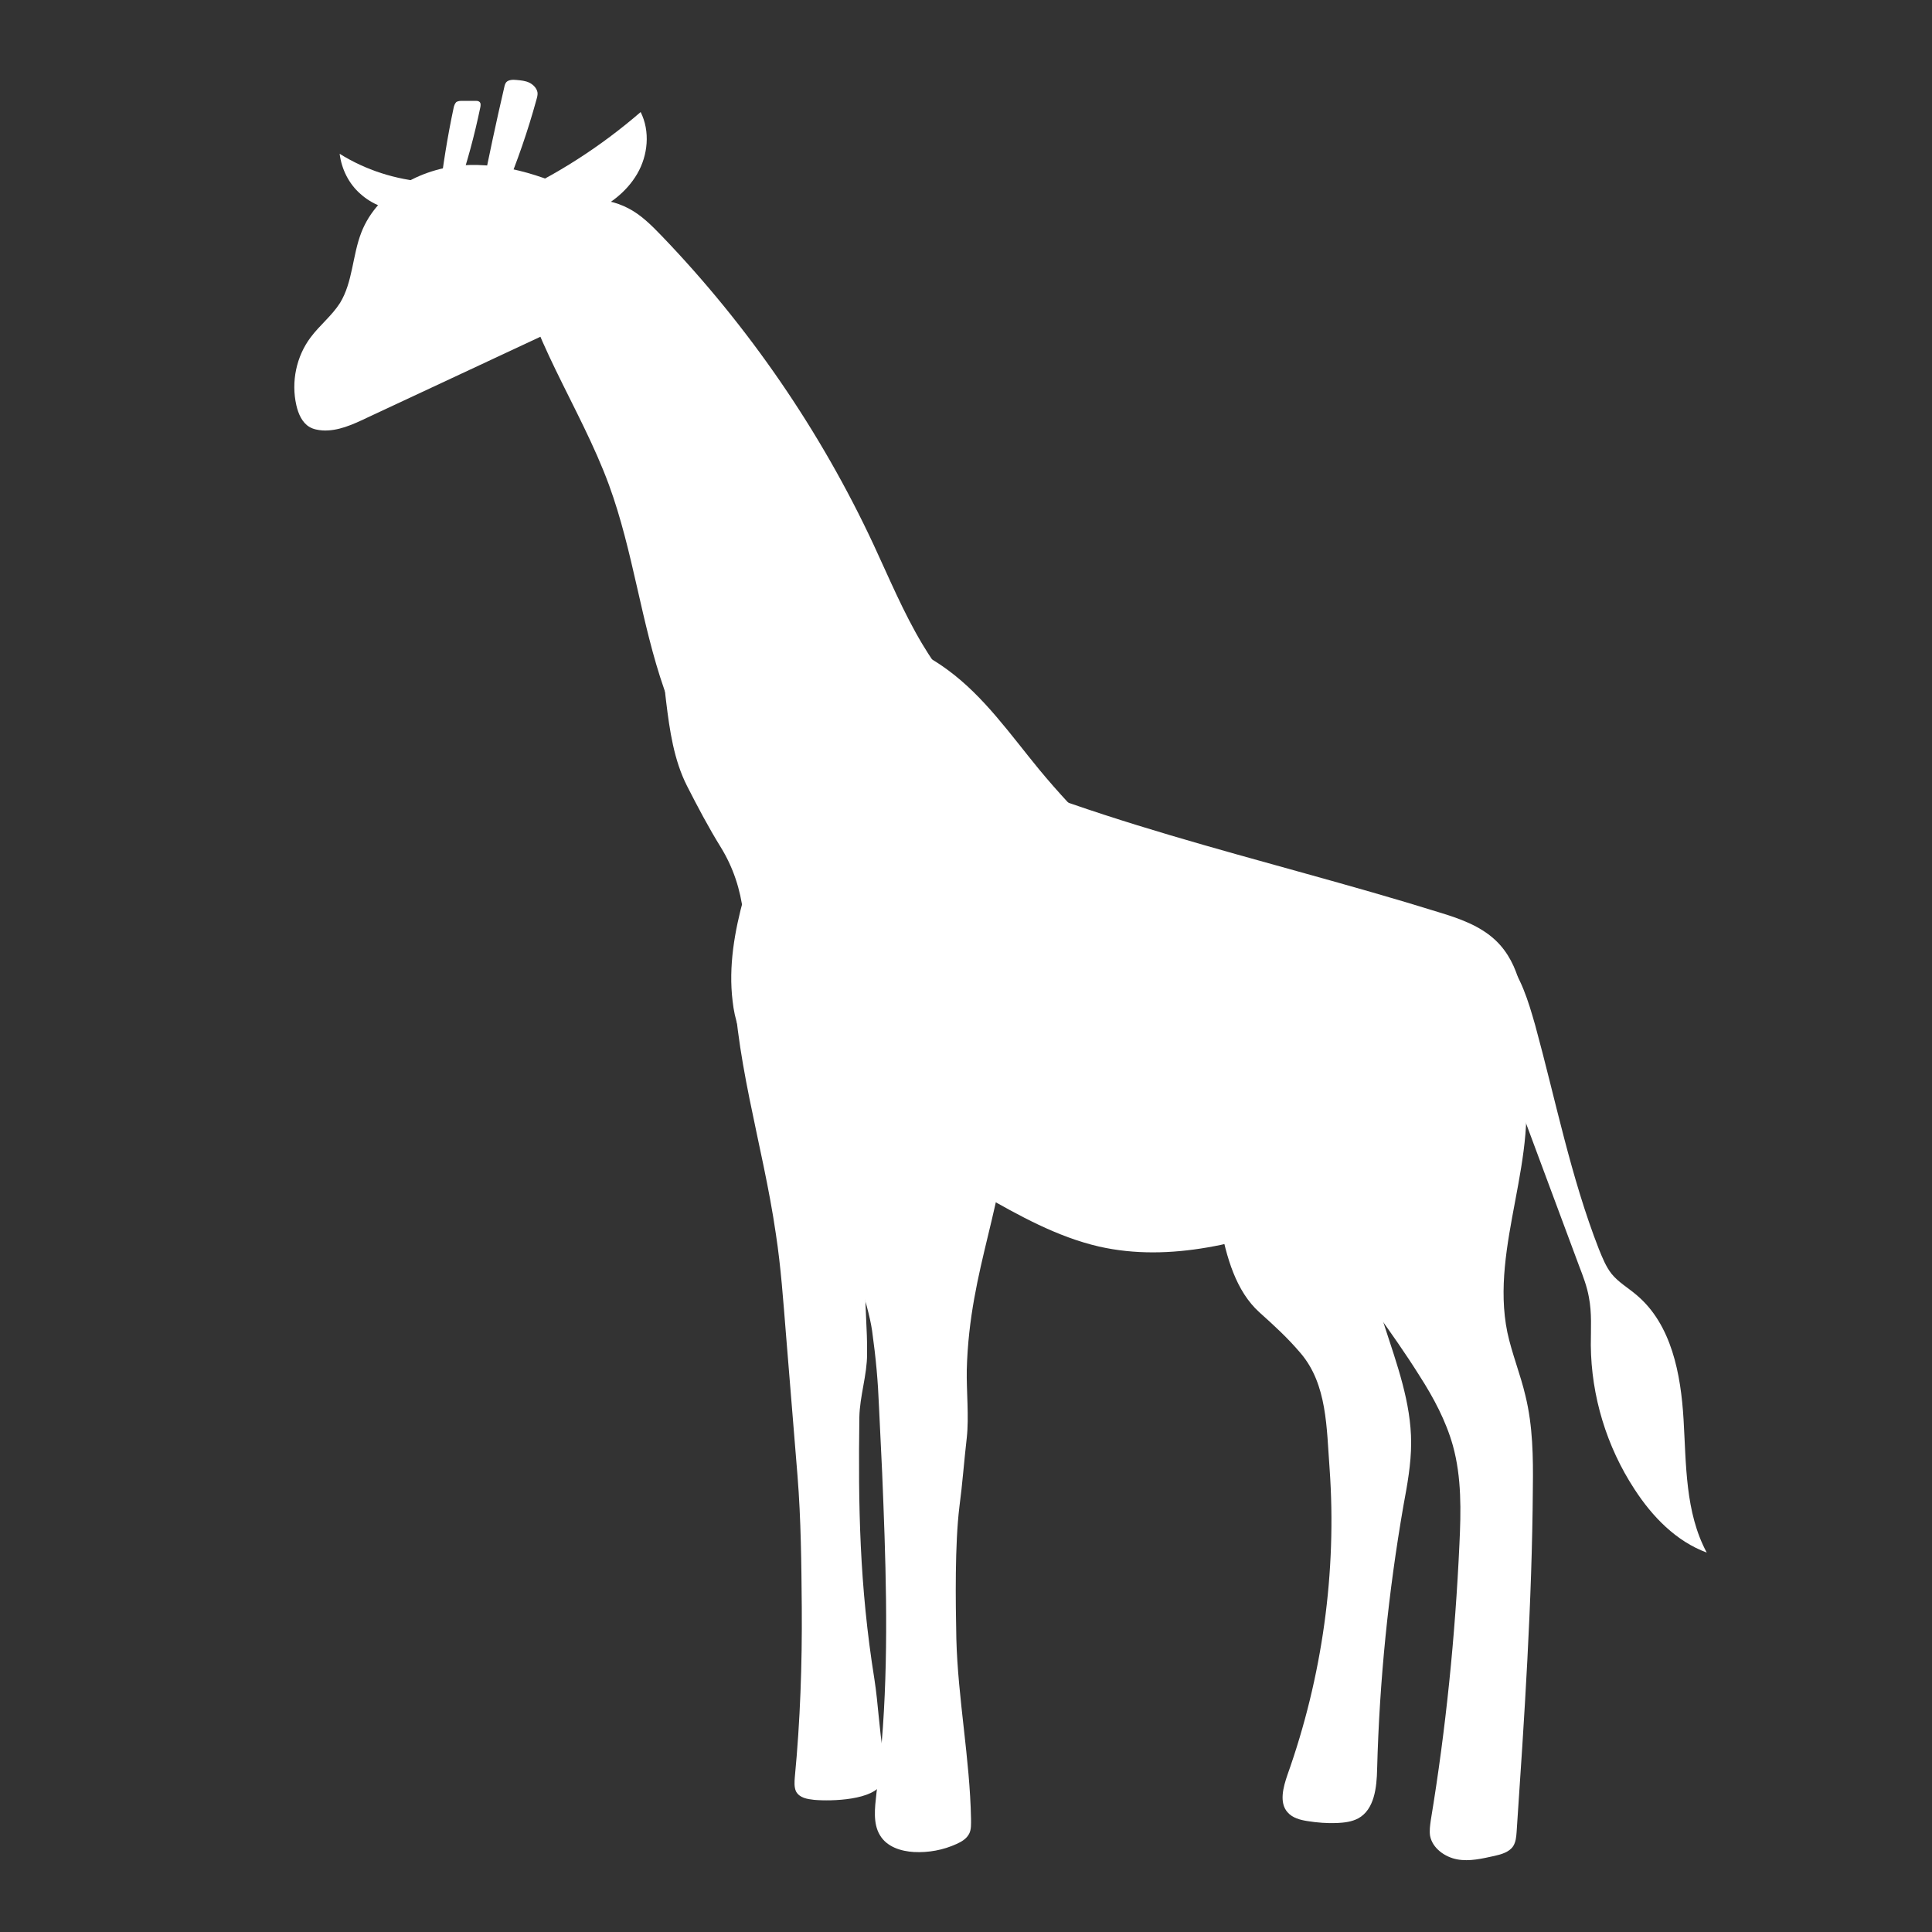 <?xml version="1.0" encoding="utf-8"?>
<!-- Generator: Adobe Illustrator 24.2.3, SVG Export Plug-In . SVG Version: 6.00 Build 0)  -->
<svg version="1.1" id="Layer_1" xmlns="http://www.w3.org/2000/svg" xmlns:xlink="http://www.w3.org/1999/xlink" x="0px" y="0px"
	 viewBox="0 0 500 500" style="enable-background:new 0 0 500 500;" xml:space="preserve">
<rect x="0" y="0" width="500" height="500" fill="#333333" stroke="none"/>
<style type="text/css">
	.st0{fill:#FFFFFF;}
</style>
<g>
	<g>
		<path class="st0" d="M235.6,190.7c43,21.7,90.9,31.1,136.8,45.4c5.3,1.6,10.7,3.5,14.7,7.3c6.4,6.1,7.7,15.8,7.7,24.7
			c0,6-0.5,12.3-3.4,17.5c-3.6,6.5-10.4,10.5-17,13.9c-11.2,5.8-22.6,10.9-34.4,15.4c-17.8,6.7-37.1,11.9-55.6,7.7
			c-10.8-2.5-20.7-8-30.3-13.5c-16.8-9.5-33.6-21-50.3-30.4c-3.4-1.9-6.8-3.9-9.3-6.8c-3-3.5-4.4-8.2-4.9-12.8
			c-1.1-9,0.5-18.1,2.9-26.8c2.5-9.1,6-18,11.5-25.6s13.3-11.9,22.4-14.3L235.6,190.7z"/>
	</g>
	<g id="tail">
		<path class="st0" d="M389.4,247.7c4.2,4.9,6.1,11.3,7.9,17.6c5.3,19.4,9.2,39.3,16.5,58c0.9,2.2,1.8,4.5,3.3,6.4
			c1.8,2.2,4.3,3.6,6.5,5.5c9,7.6,11.4,20.4,12.1,32.1s0.4,24.1,6,34.5c-7.9-2.9-14.1-9.3-18.7-16.4c-7.2-11-11.2-24.1-11.3-37.3
			c0-4.2,0.3-8.3-0.5-12.4c-0.5-2.8-1.5-5.4-2.5-8c-9.1-24.4-18.1-48.7-27.2-73.1L389.4,247.7z"/>
	</g>
	<g id="neckBottom">
		<g>
			<path class="st0" d="M191.7,254.3c2-12.4,1.4-24.4-5.2-35.1c-3.1-5-6-10.5-8.7-15.8c-3.4-6.7-4.5-14.4-5.4-21.8
				c-0.6-4.8-1.1-10.2,1.7-14.2c3.2-4.6,9.5-5.7,15.2-6.2c19.5-1.5,40.3,0.6,56,12.2c9.4,6.9,16.2,16.7,23.6,25.7
				c10,12.1,21.4,23,33.9,32.5c4.8,3.7,10.2,7.6,11.7,13.5c1.4,5.4-1,11.3-5,15.2s-9.2,6.4-14.4,8.3c-17.9,6.5-37.5,8.5-56.3,5.6
				L191.7,254.3z"/>
		</g>
		<g id="facenNeck">
			<g>
				<path class="st0" d="M216.6,236.5c-20.6-14-36.5-34.6-44.7-58.1c-6-17.2-8-35.7-14.3-52.9c-7.5-20.4-21-38.7-24.5-60.1
					c-0.5-3.1-0.7-6.5,1.2-9c1.6-2.1,4.3-2.9,6.9-3.5c7.1-1.7,14.9-2.4,21.4,1c3.3,1.7,6,4.4,8.6,7.1c22.5,23.4,41.2,50.6,54.9,80
					c4,8.6,7.7,17.5,12.6,25.7c8.1,13.5,19.4,24.8,27.2,38.5c1.2,2.1,2.3,4.4,2.3,6.8c-0.1,3.6-2.8,6.6-5.5,9
					c-6.3,5.6-13.5,10-21.4,13L216.6,236.5z"/>
			</g>
			<g id="face">
				<g>
					<path class="st0" d="M154.7,52.3c-10.3-5.4-21.6-9.9-33.2-9.6s-23.8,6.6-28,17.5C91.2,66.1,91.3,73,88,78.4
						c-2.1,3.3-5.3,5.8-7.6,8.9c-3.7,4.9-5.1,11.5-3.7,17.6c0.5,2.2,1.5,4.5,3.4,5.6c1,0.6,2.2,0.8,3.4,0.9c4,0.2,7.7-1.5,11.3-3.2
						c16.2-7.6,32.4-15.1,48.6-22.7c4.6-2.1,9.3-4.3,13-7.8c3.7-3.4,6.5-8.3,6.1-13.4C162.5,64.3,158.3,54.2,154.7,52.3z"/>
				</g>
				<g id="leftEar">
					<path class="st0" d="M131.4,51c12.5-5.6,24.1-13.1,34.4-22c2.5,5,1.9,11.2-0.9,16s-7.5,8.3-12.7,10.4c-5.2,2.1-10.8,2.8-16.4,3
						L131.4,51z"/>
				</g>
				<g id="rightEar">
					<path class="st0" d="M110.4,47.1c-8-0.6-15.8-3.1-22.5-7.3c0.5,4,2.4,7.8,5.4,10.4c3,2.7,6.9,4.2,10.9,4.3L110.4,47.1z"/>
				</g>
				<g>
					<path class="st0" d="M130.7,49.4c3.2-7.7,5.9-15.5,8.1-23.5c0.2-0.7,0.4-1.4,0.3-2c-0.2-1.1-1.1-2-2.1-2.5s-2.2-0.6-3.3-0.7
						c-0.9-0.1-2.1-0.1-2.7,0.6c-0.3,0.4-0.4,0.8-0.5,1.3c-2.1,9-4,18-5.8,27L130.7,49.4z"/>
				</g>
				<g>
					<path class="st0" d="M118.5,49.1c2.4-7,4.3-14.1,5.8-21.3c0.1-0.5,0.2-1.2-0.3-1.5c-0.3-0.2-0.6-0.2-0.9-0.2
						c-1.1,0-2.3,0-3.4,0c-0.5,0-1.1,0-1.6,0.3c-0.4,0.4-0.6,1-0.7,1.5c-1.6,7.5-2.8,15.1-3.7,22.7L118.5,49.1z"/>
				</g>
			</g>
		</g>
	</g>
	<g>
		<path class="st0" d="M389.3,266.3c2.4,2.9,3.7,6.6,4.6,10.3c5,22.4-8.4,45.8-3.8,68.2c1.2,5.6,3.4,10.9,4.7,16.5
			c1.9,7.8,2,15.8,1.9,23.8c-0.2,29.7-2.2,59.4-4.2,89c-0.1,1.3-0.2,2.6-0.9,3.7c-1,1.5-3,2.1-4.8,2.5c-3.2,0.7-6.5,1.5-9.7,0.9
			s-6.4-2.9-7-6.1c-0.2-1.3,0-2.7,0.2-4.1c3.9-23.6,6.3-47.5,7.4-71.4c0.4-8.5,0.6-17.2-1.7-25.5c-1.8-6.4-5-12.4-8.6-18
			c-14.2-22.7-34-43-40-69.1L389.3,266.3z"/>
	</g>
	<g>
		<path class="st0" d="M345.6,281.6c2.1,20.9,6.3,41.5,12.7,61.5c3.2,9.9,6.9,19.9,6.9,30.3c0,5.5-1,10.9-2,16.3
			c-3.9,22.5-6.2,45.2-6.8,68.1c-0.1,4.8-0.7,10.5-4.9,12.8c-1.7,0.9-3.6,1.1-5.5,1.2c-2.5,0.1-5.1-0.1-7.6-0.5
			c-1.9-0.3-3.9-0.8-5.2-2.3c-2.2-2.5-1.1-6.5,0-9.7c9-25.3,12.8-52.5,10.9-79.2c-0.8-10.6-0.6-21.8-7.5-29.9
			c-3.4-4-6.8-7.1-10.7-10.6c-11.9-10.8-10.4-34.6-14.7-50.1L345.6,281.6z"/>
	</g>
	<g>
		<path class="st0" d="M189.8,248.9c-0.2,23.9,7.6,46.9,11,70.5c1.3,8.5,1.9,17.2,2.6,25.8c1,12.3,2,24.6,3,36.8
			c0.9,11.3,1,22.7,1.1,34.1c0.1,14.6-0.4,29.2-1.8,43.8c-0.1,1.2-0.2,2.6,0.3,3.7c0.9,1.7,2.9,2,4.7,2.2c4.5,0.4,15.5,0.1,17.6-4.4
			c1-2.3,0.8-5,0.3-7.5c-1.1-6.6-1.3-12.8-2.3-19.3c-3.9-24.3-4.2-45.1-3.9-67.8c0.1-5.5,2-10.9,2-16.4c0.1-6.5-0.7-13.1-0.4-19.6
			c0.5-8.3,2.2-16.6,3.1-24.9c1.3-11.4-3.6-22.8-2.3-34.2L189.8,248.9z"/>
	</g>
	<g>
		<path class="st0" d="M261.2,284.7c-0.6,26.8-10.3,43-11,69.8c-0.1,5.6,0.6,12.1,0,17.6c-0.7,6-1.1,11.8-1.9,17.8
			c-1.2,9.7-1,24.5-0.8,34.2c0.4,15.5,3.5,31,3.8,46.6c0,1.3,0.1,2.8-0.5,3.9c-0.7,1.3-1.9,2-3.2,2.6c-3.5,1.6-7.3,2.3-11.1,2.1
			c-3.3-0.2-7-1.3-8.8-4.4c-1.8-3-1.3-7-0.9-10.6c0.7-5.8,1.3-11.6,1.7-17.4c1.5-21.9,0.7-43.9-0.2-65.8c-0.3-6.6-0.5-10.2-0.8-16.7
			c-0.3-7.3-0.8-12.7-1.8-20c-1.1-7.6-5.9-20-7.5-27.6c-3.4-16-4.9-32.4-4.6-48.8L261.2,284.7z"/>
	</g>
</g>
</svg>
